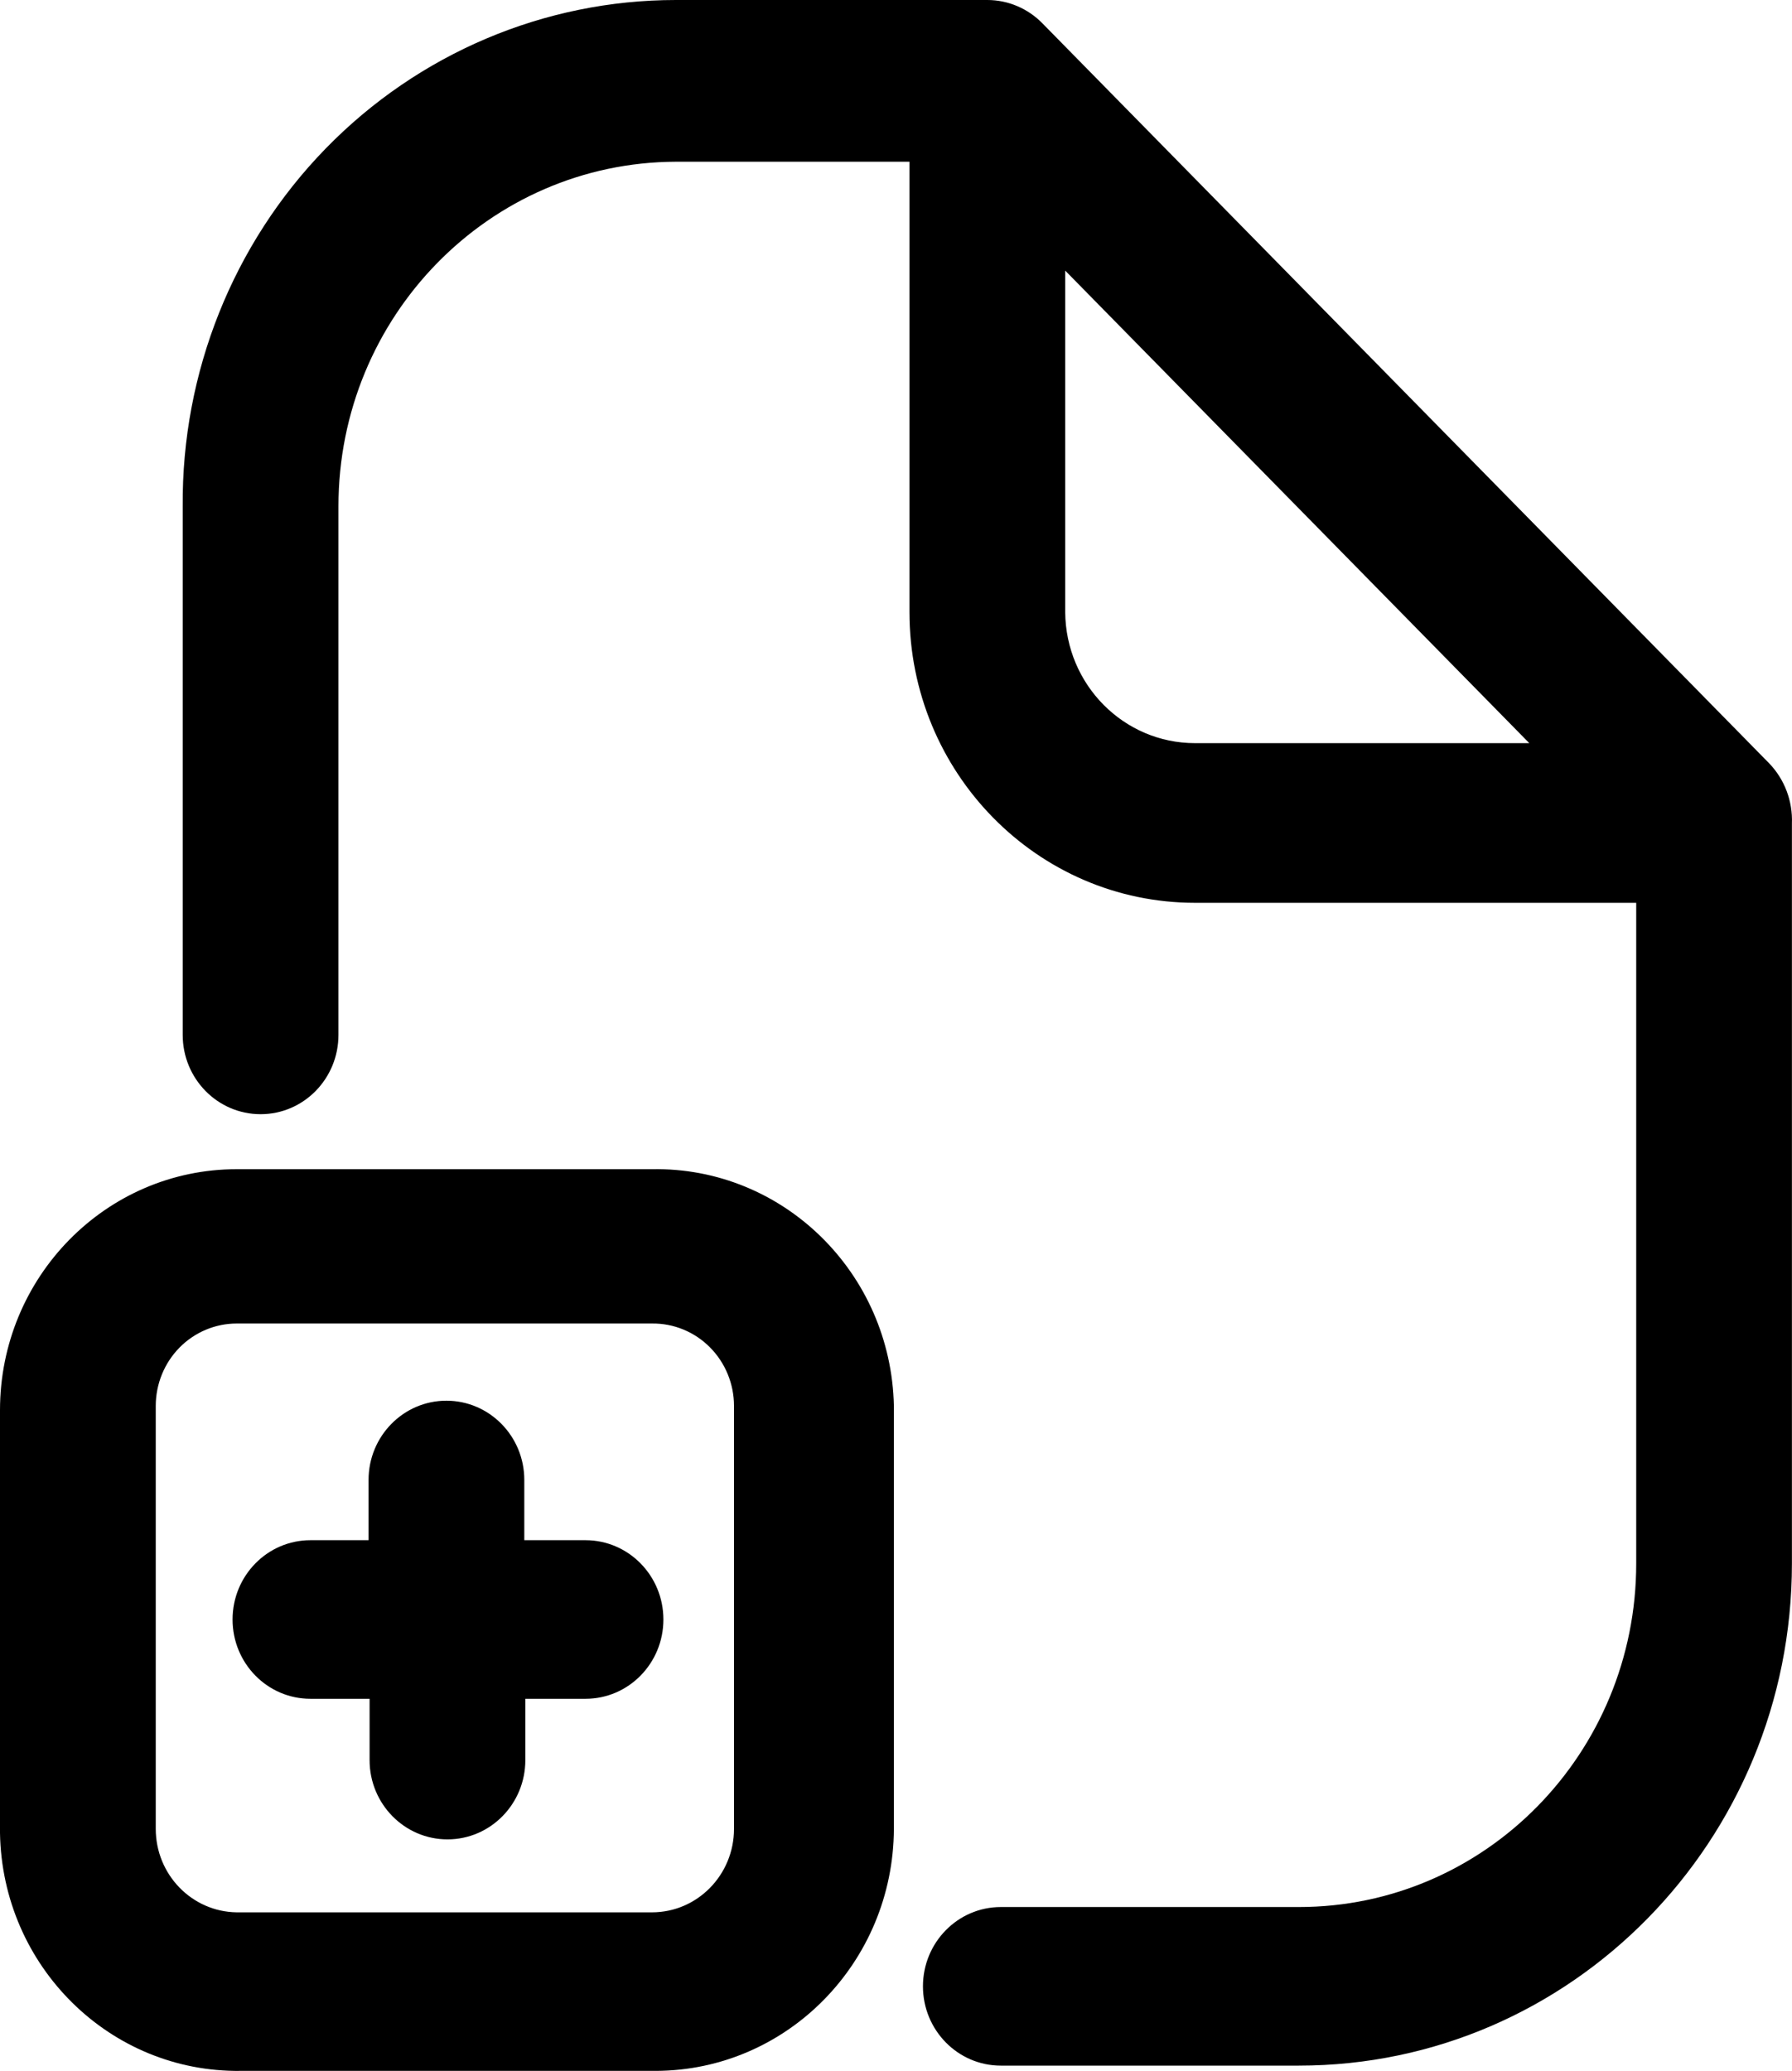 <svg width="45" height="52" viewBox="0 0 45 52" fill="none" xmlns="http://www.w3.org/2000/svg">
<path fill-rule="evenodd" clip-rule="evenodd" d="M5.944 29.358H16.372C19.66 29.298 22.376 31.956 22.447 35.303V45.921C22.433 49.272 19.768 51.985 16.477 51.999H6.048C2.761 52.044 0.057 49.374 0 46.027V35.41C0 32.067 2.661 29.358 5.944 29.358ZM16.372 48.018C17.51 48.018 18.432 47.079 18.432 45.921V35.303C18.432 34.75 18.214 34.219 17.827 33.83C17.44 33.441 16.916 33.226 16.372 33.233H5.944C5.405 33.233 4.888 33.451 4.506 33.839C4.125 34.228 3.911 34.754 3.911 35.303V45.921C3.911 47.069 4.817 48.003 5.944 48.018H16.372Z" fill="black"/>
<path d="M13.166 38.674V37.161C13.166 36.062 12.29 35.171 11.21 35.171C10.131 35.171 9.255 36.062 9.255 37.161V38.674H7.795C6.715 38.674 5.84 39.566 5.84 40.665C5.84 41.765 6.715 42.656 7.795 42.656H9.281V44.196C9.281 45.295 10.157 46.186 11.237 46.186C12.316 46.186 13.192 45.295 13.192 44.196V42.656H14.704C15.784 42.656 16.659 41.765 16.659 40.665C16.659 39.566 15.784 38.674 14.704 38.674H13.166Z" fill="black"/>
<path fill-rule="evenodd" clip-rule="evenodd" d="M26.175 0.584L44.425 19.165C44.813 19.567 45.02 20.114 44.998 20.678V39.258C44.998 46.222 39.454 51.867 32.615 51.867H25.132C24.052 51.867 23.177 50.975 23.177 49.876C23.177 48.776 24.052 47.885 25.132 47.885H32.615C37.294 47.885 41.088 44.023 41.088 39.258V22.669H30.008C26.048 22.669 22.838 19.4 22.838 15.369V4.061H16.972C12.288 4.076 8.499 7.946 8.499 12.714V25.986C8.499 27.086 7.624 27.977 6.544 27.977C5.464 27.977 4.588 27.086 4.588 25.986V12.714C4.561 9.352 5.853 6.118 8.178 3.73C10.504 1.343 13.67 -0 16.972 7.93765e-09H24.794C25.312 0 25.809 0.211 26.175 0.584ZM26.749 6.795V15.369C26.763 17.191 28.218 18.66 30.008 18.66H38.403L26.749 6.795Z" fill="black"/>
</svg>
